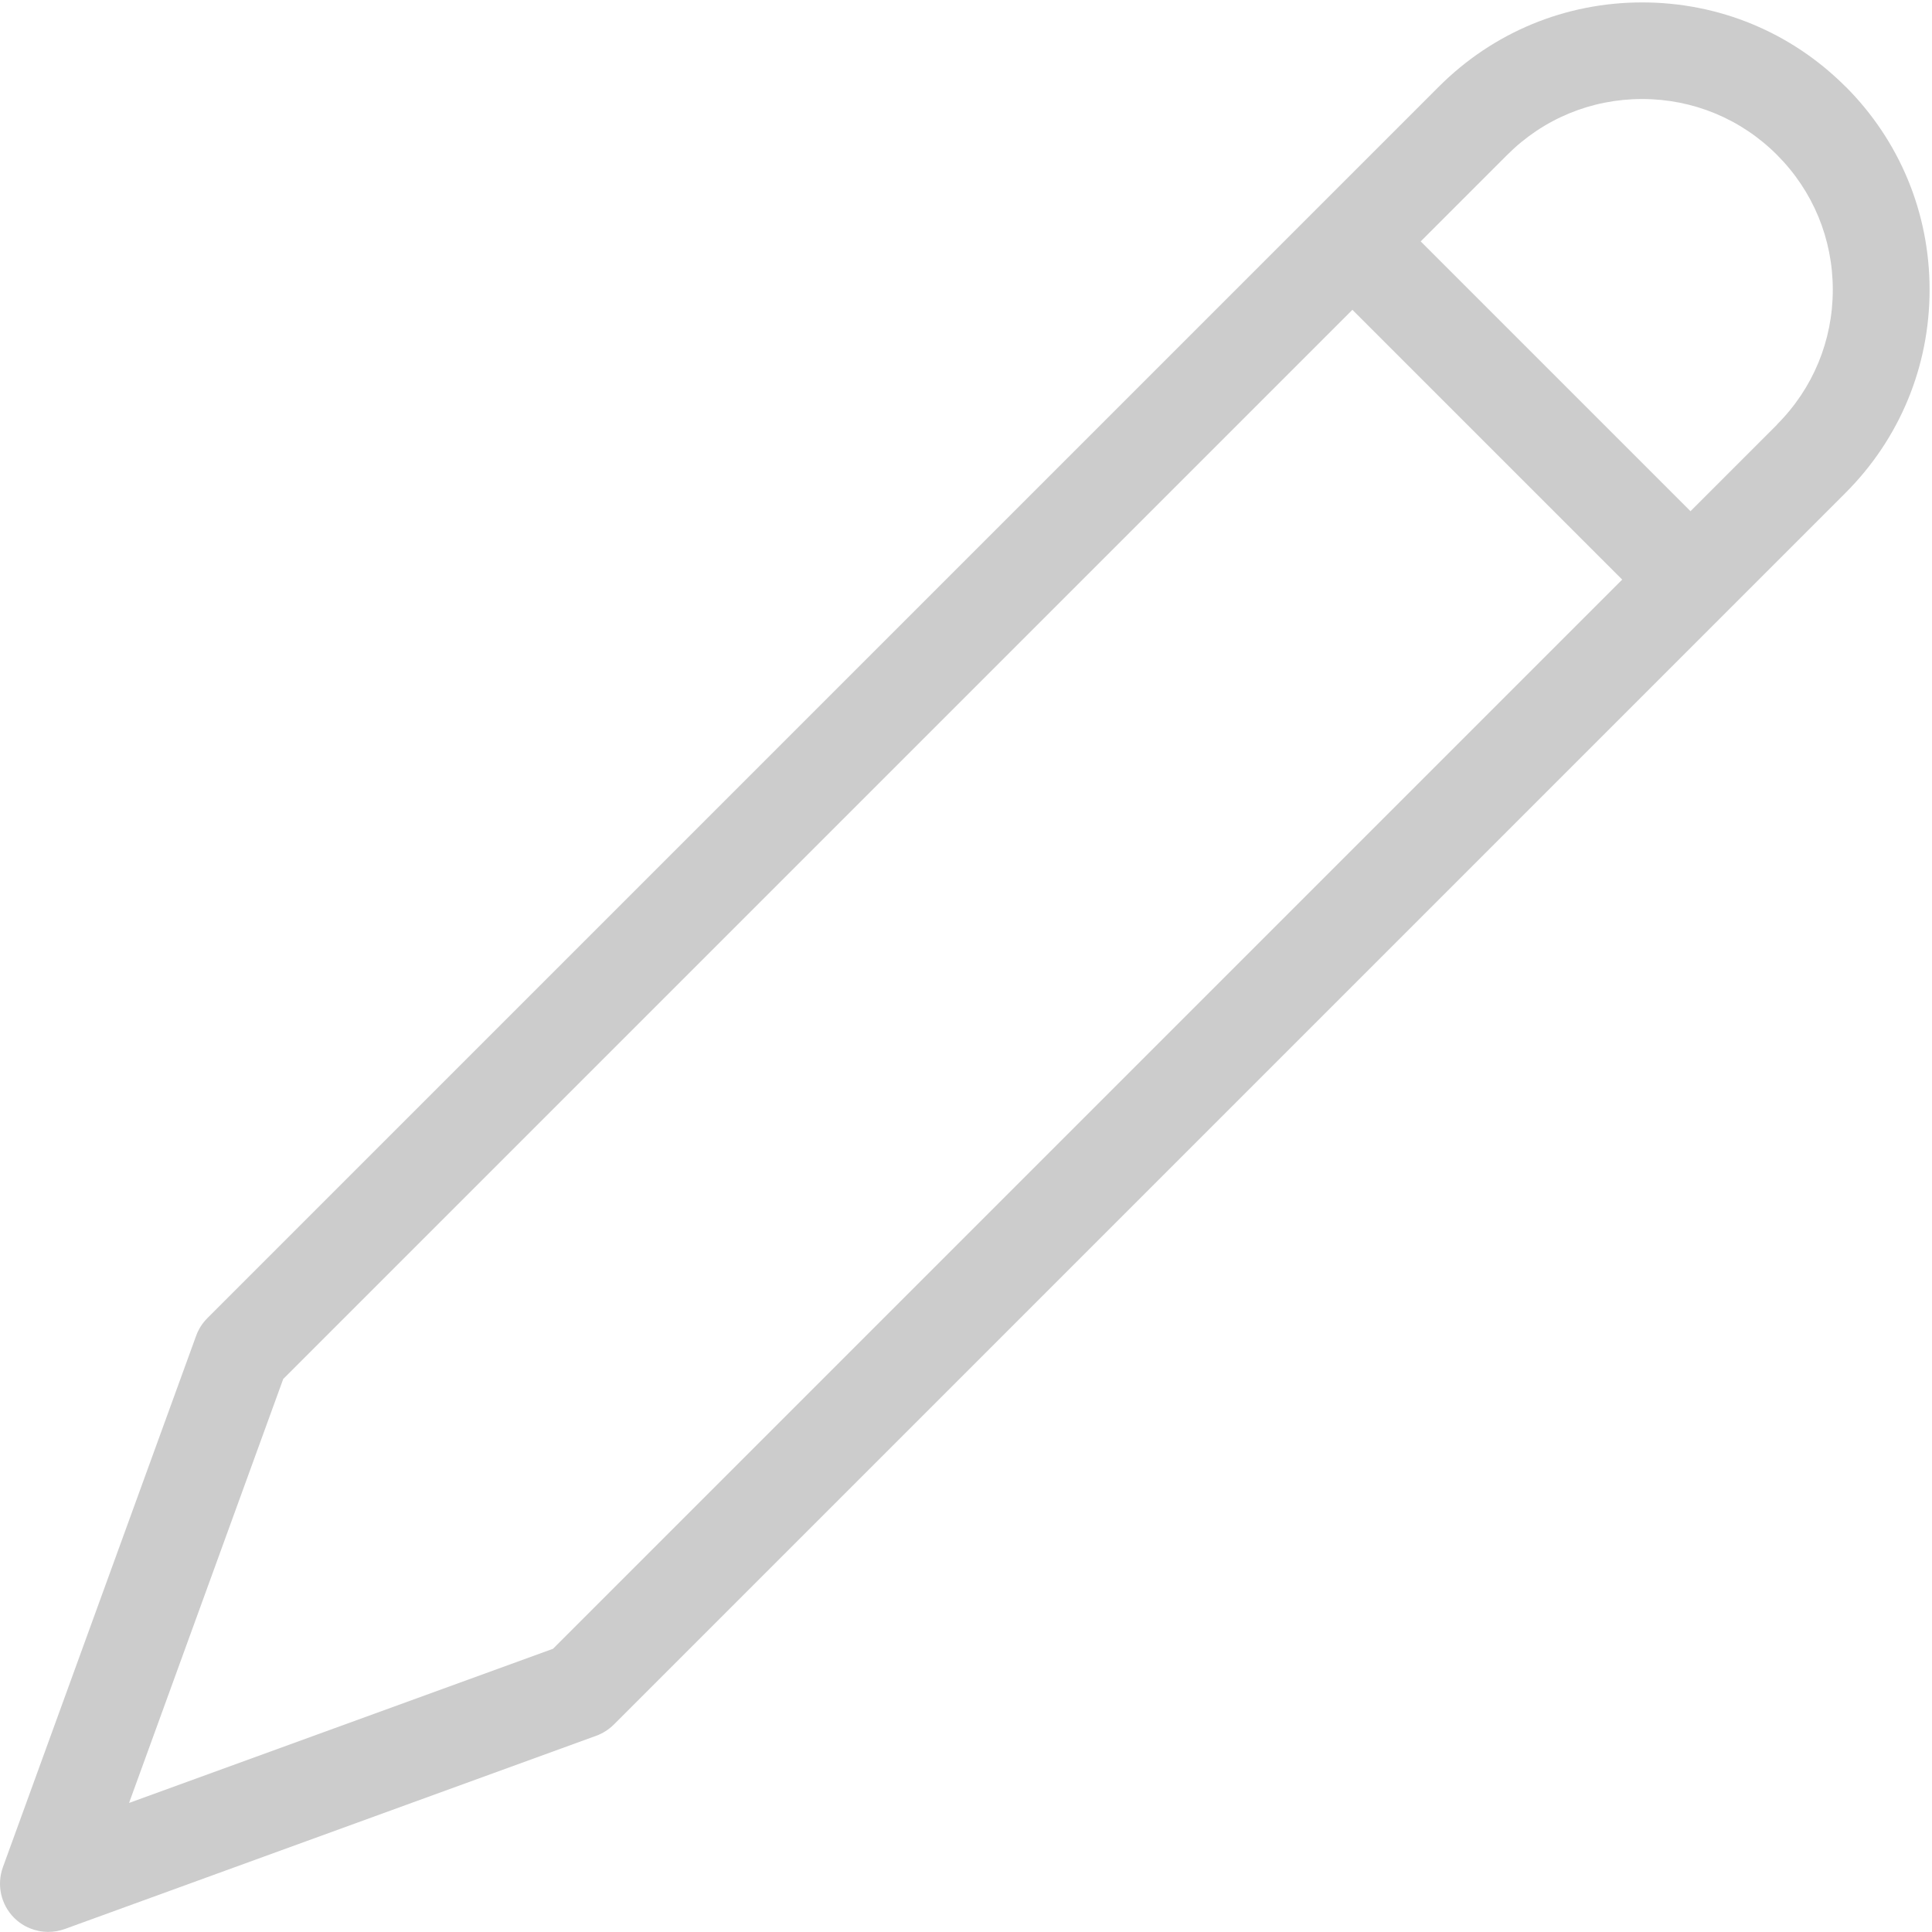 <!-- Generated by IcoMoon.io -->
<svg version="1.1" xmlns="http://www.w3.org/2000/svg" width="20" height="20" viewBox="0 0 20 20">
<title>pen</title>
<path fill="#ccc" d="M19.104 0.896c-0.562-0.562-1.309-0.871-2.104-0.871s-1.542 0.309-2.104 0.871l-12.75 12.75c-0.052 0.052-0.091 0.114-0.116 0.183l-2 5.5c-0.066 0.183-0.021 0.387 0.116 0.524 0.095 0.095 0.223 0.146 0.354 0.146 0.057 0 0.115-0.010 0.171-0.030l5.5-2c0.069-0.025 0.131-0.065 0.183-0.116l12.75-12.75c0.562-0.562 0.871-1.309 0.871-2.104s-0.309-1.542-0.871-2.104zM5.725 17.068l-4.389 1.596 1.596-4.389 11.068-11.068 2.793 2.793-11.068 11.068zM18.396 4.396l-0.896 0.896-2.793-2.793 0.896-0.896c0.373-0.373 0.869-0.578 1.396-0.578s1.023 0.205 1.396 0.578c0.373 0.373 0.578 0.869 0.578 1.396s-0.205 1.023-0.578 1.396z"></path>
</svg>
